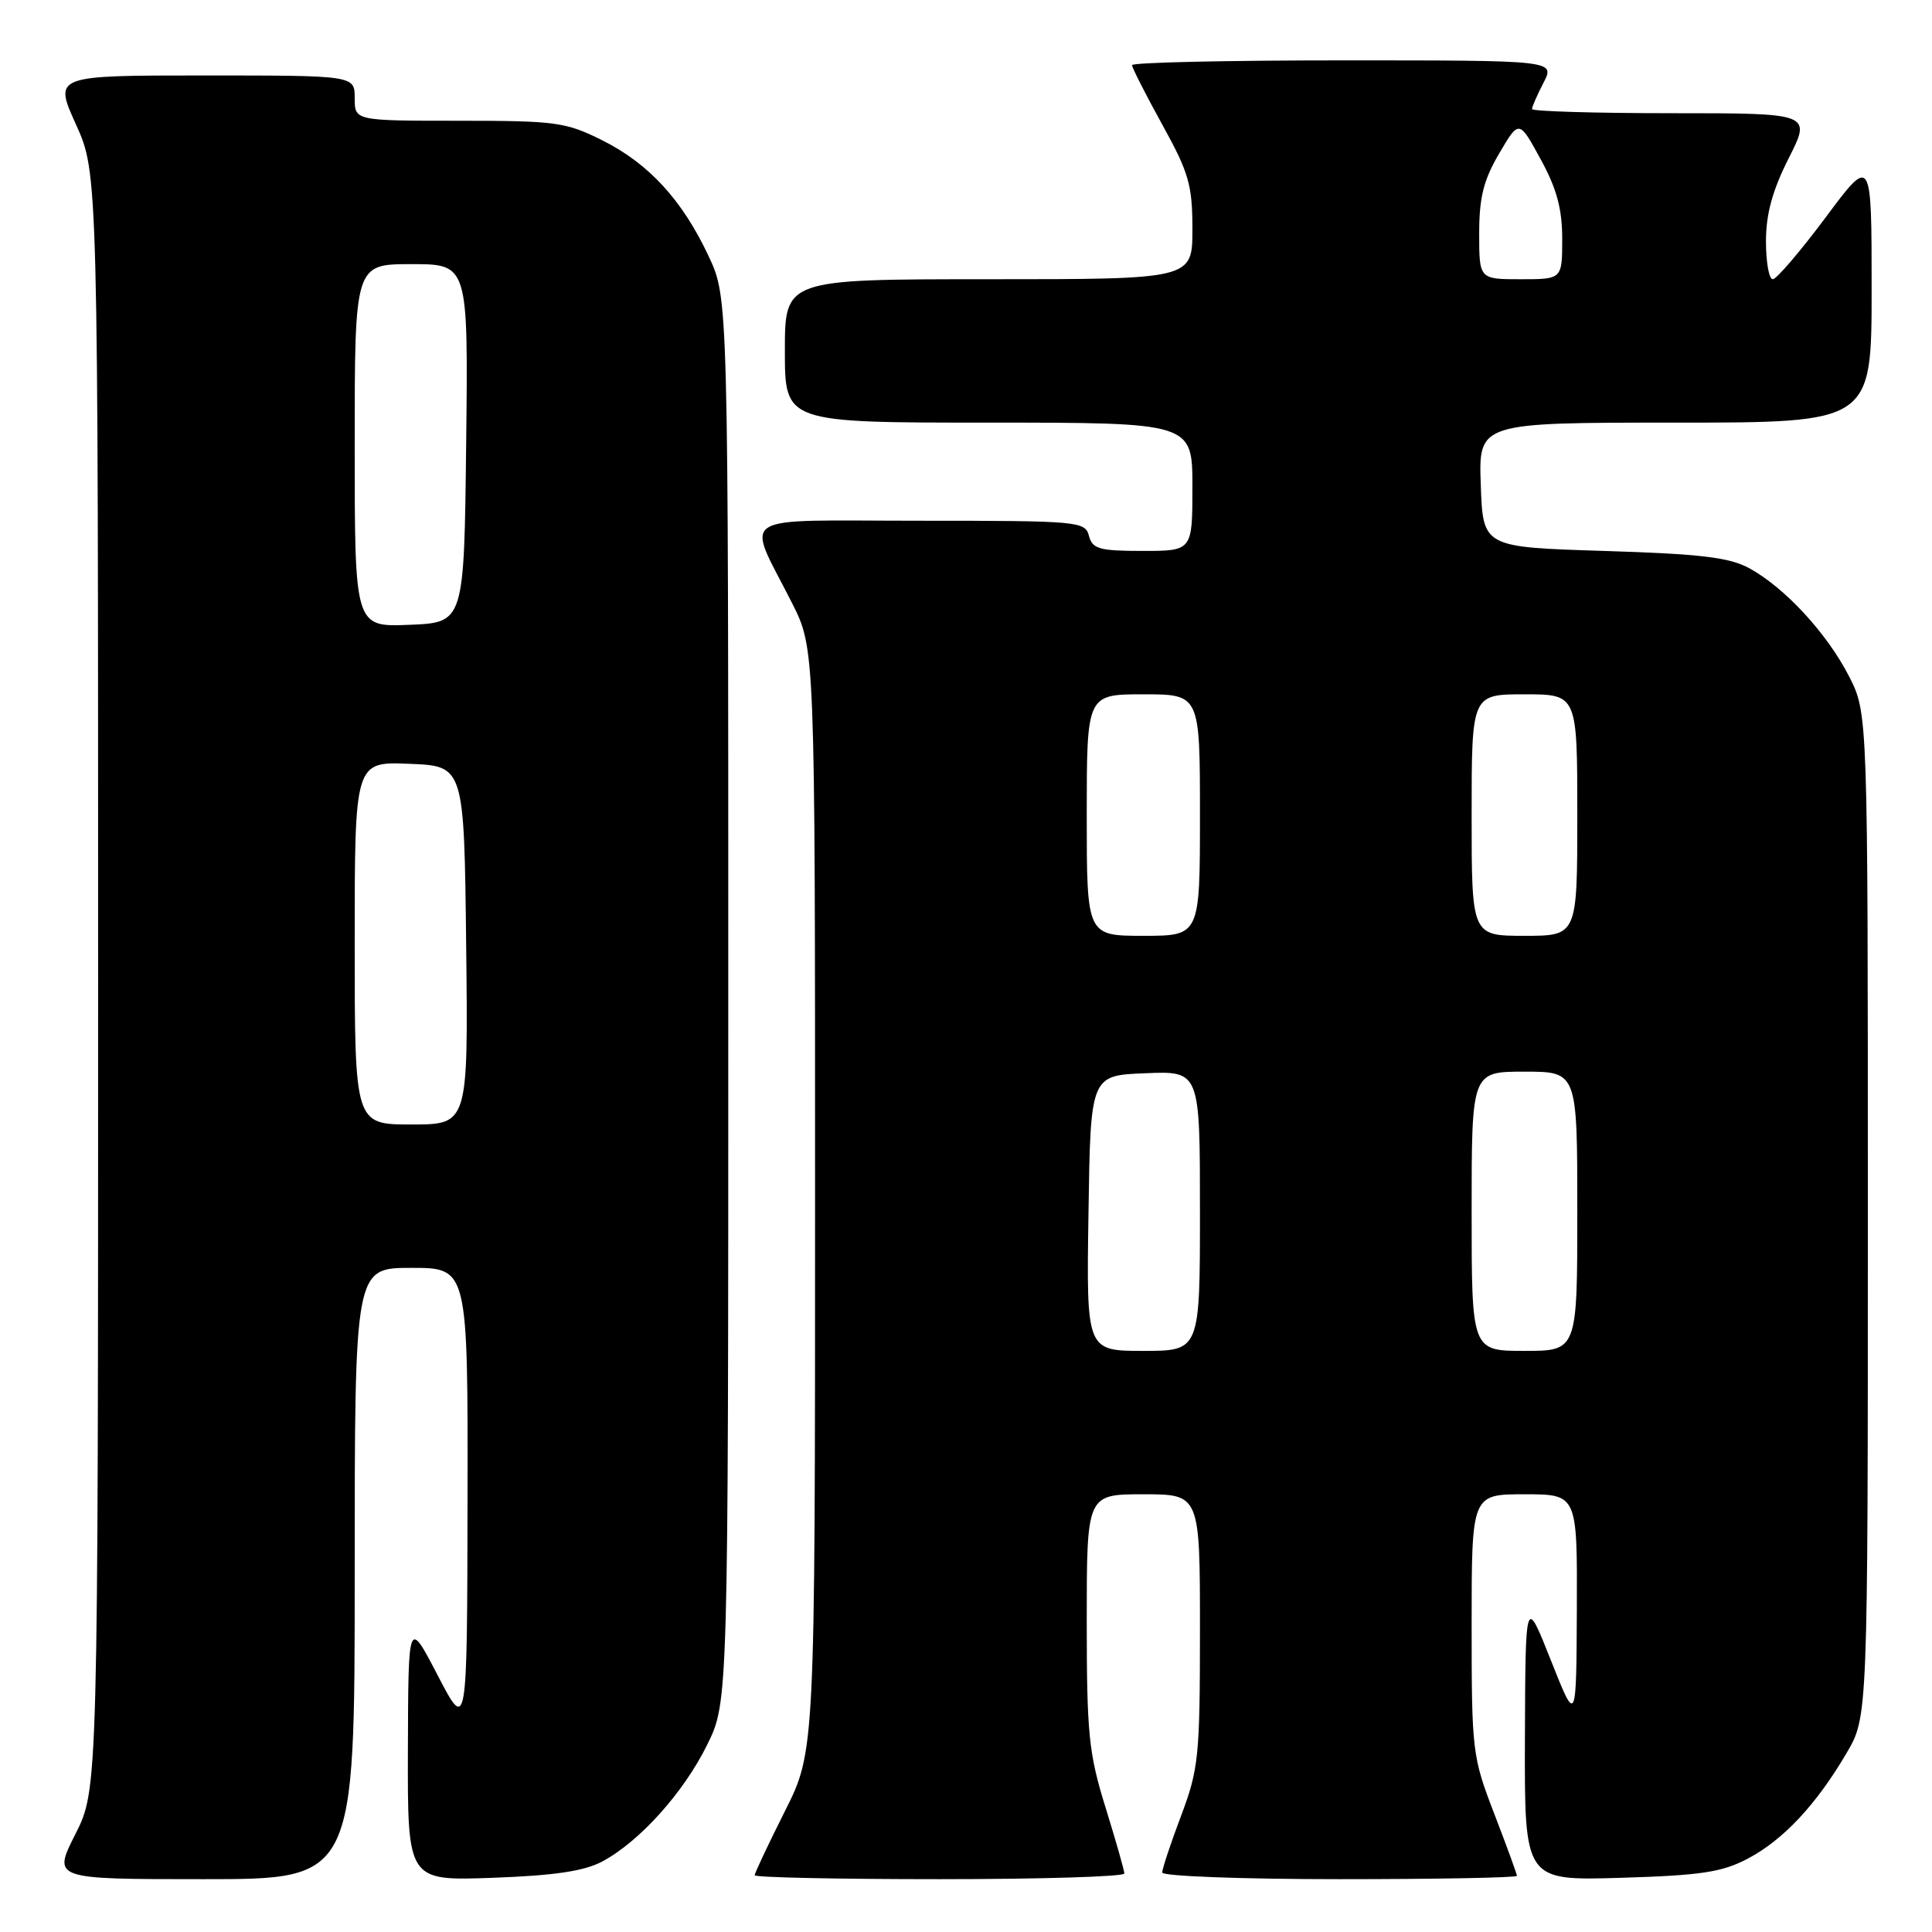 <?xml version="1.0" encoding="UTF-8" standalone="no"?>
<!DOCTYPE svg PUBLIC "-//W3C//DTD SVG 1.1//EN" "http://www.w3.org/Graphics/SVG/1.1/DTD/svg11.dtd" >
<svg xmlns="http://www.w3.org/2000/svg" xmlns:xlink="http://www.w3.org/1999/xlink" version="1.1" viewBox="0 0 256 256">
 <g >
 <path fill="currentColor"
d=" M 47.00 208.50 C 47.00 168.00 47.00 168.00 54.50 168.00 C 62.00 168.00 62.00 168.00 61.95 198.75 C 61.90 229.50 61.90 229.50 58.00 222.00 C 54.10 214.50 54.10 214.50 54.05 231.86 C 54.00 249.22 54.00 249.22 65.25 248.82 C 73.47 248.52 77.39 247.94 79.80 246.66 C 84.76 244.01 90.60 237.51 93.72 231.16 C 96.50 225.50 96.50 225.50 96.50 132.50 C 96.50 39.50 96.50 39.50 93.90 33.95 C 90.40 26.49 85.95 21.65 79.76 18.57 C 74.98 16.18 73.62 16.00 60.80 16.00 C 47.00 16.00 47.00 16.00 47.00 13.00 C 47.00 10.00 47.00 10.00 27.06 10.00 C 7.13 10.00 7.13 10.00 10.06 16.48 C 13.00 22.96 13.00 22.96 13.00 130.01 C 13.00 237.06 13.00 237.06 9.99 243.03 C 6.97 249.00 6.97 249.00 26.99 249.00 C 47.00 249.00 47.00 249.00 47.00 208.50 Z  M 148.98 248.25 C 148.98 247.84 147.85 243.90 146.49 239.50 C 144.26 232.32 144.00 229.78 144.00 214.75 C 144.00 198.00 144.00 198.00 151.50 198.00 C 159.00 198.00 159.00 198.00 159.00 215.98 C 159.00 232.71 158.83 234.41 156.50 240.60 C 155.12 244.25 154.00 247.63 154.00 248.12 C 154.00 248.60 164.57 249.00 177.50 249.00 C 190.43 249.00 201.00 248.80 201.00 248.56 C 201.00 248.32 199.65 244.62 198.00 240.34 C 195.08 232.76 195.00 232.07 195.00 215.27 C 195.00 198.00 195.00 198.00 202.00 198.00 C 209.00 198.00 209.00 198.00 208.94 213.25 C 208.87 228.50 208.87 228.50 205.50 220.00 C 202.13 211.50 202.13 211.50 202.06 230.35 C 202.00 249.20 202.00 249.20 214.75 248.82 C 225.40 248.50 228.17 248.08 231.59 246.28 C 236.30 243.79 240.66 239.14 244.68 232.29 C 247.50 227.50 247.50 227.50 247.50 161.00 C 247.50 94.50 247.50 94.50 245.01 89.62 C 242.11 83.95 236.51 77.87 231.80 75.30 C 229.15 73.85 225.36 73.40 212.50 73.00 C 196.50 72.50 196.50 72.50 196.21 64.25 C 195.92 56.00 195.92 56.00 221.96 56.00 C 248.00 56.00 248.00 56.00 248.00 38.32 C 248.00 20.63 248.00 20.63 241.90 28.82 C 238.54 33.32 235.39 37.00 234.90 37.00 C 234.40 37.00 234.00 34.74 234.00 31.97 C 234.00 28.37 234.85 25.25 237.01 20.97 C 240.03 15.00 240.03 15.00 221.51 15.00 C 211.33 15.00 203.00 14.75 203.00 14.45 C 203.00 14.15 203.69 12.57 204.53 10.95 C 206.05 8.00 206.05 8.00 178.03 8.00 C 162.61 8.00 150.00 8.28 150.00 8.63 C 150.00 8.97 151.80 12.51 154.00 16.50 C 157.54 22.90 158.00 24.52 158.00 30.37 C 158.00 37.00 158.00 37.00 131.00 37.00 C 104.00 37.00 104.00 37.00 104.00 46.50 C 104.00 56.00 104.00 56.00 131.00 56.00 C 158.00 56.00 158.00 56.00 158.00 64.50 C 158.00 73.00 158.00 73.00 151.41 73.00 C 145.65 73.00 144.75 72.74 144.29 71.00 C 143.79 69.08 142.93 69.00 121.91 69.00 C 96.94 69.00 98.83 67.78 104.94 79.89 C 108.00 85.94 108.00 85.94 108.00 158.99 C 108.00 232.04 108.00 232.04 104.00 240.00 C 101.80 244.38 100.00 248.19 100.00 248.48 C 100.00 248.77 111.03 249.00 124.50 249.00 C 137.97 249.00 148.99 248.66 148.98 248.25 Z  M 47.00 124.96 C 47.00 100.91 47.00 100.91 54.25 101.21 C 61.50 101.50 61.50 101.50 61.77 125.25 C 62.04 149.00 62.04 149.00 54.52 149.00 C 47.00 149.00 47.00 149.00 47.00 124.96 Z  M 47.00 59.04 C 47.00 35.00 47.00 35.00 54.52 35.00 C 62.04 35.00 62.04 35.00 61.77 58.75 C 61.50 82.50 61.50 82.50 54.25 82.79 C 47.00 83.09 47.00 83.09 47.00 59.04 Z  M 144.23 160.75 C 144.50 142.50 144.50 142.50 151.75 142.21 C 159.00 141.91 159.00 141.91 159.00 160.46 C 159.00 179.00 159.00 179.00 151.48 179.00 C 143.95 179.00 143.95 179.00 144.23 160.75 Z  M 195.00 160.50 C 195.00 142.00 195.00 142.00 202.00 142.00 C 209.00 142.00 209.00 142.00 209.00 160.50 C 209.00 179.00 209.00 179.00 202.00 179.00 C 195.00 179.00 195.00 179.00 195.00 160.50 Z  M 144.00 108.00 C 144.00 92.00 144.00 92.00 151.50 92.00 C 159.00 92.00 159.00 92.00 159.00 108.00 C 159.00 124.00 159.00 124.00 151.50 124.00 C 144.00 124.00 144.00 124.00 144.00 108.00 Z  M 195.00 108.00 C 195.00 92.00 195.00 92.00 202.00 92.00 C 209.00 92.00 209.00 92.00 209.00 108.00 C 209.00 124.00 209.00 124.00 202.00 124.00 C 195.00 124.00 195.00 124.00 195.00 108.00 Z  M 196.00 30.93 C 196.00 26.17 196.57 23.88 198.64 20.35 C 201.28 15.85 201.28 15.85 204.14 21.09 C 206.28 25.00 207.00 27.67 207.00 31.66 C 207.00 37.00 207.00 37.00 201.50 37.00 C 196.00 37.00 196.00 37.00 196.00 30.93 Z "/>
</g>
</svg>